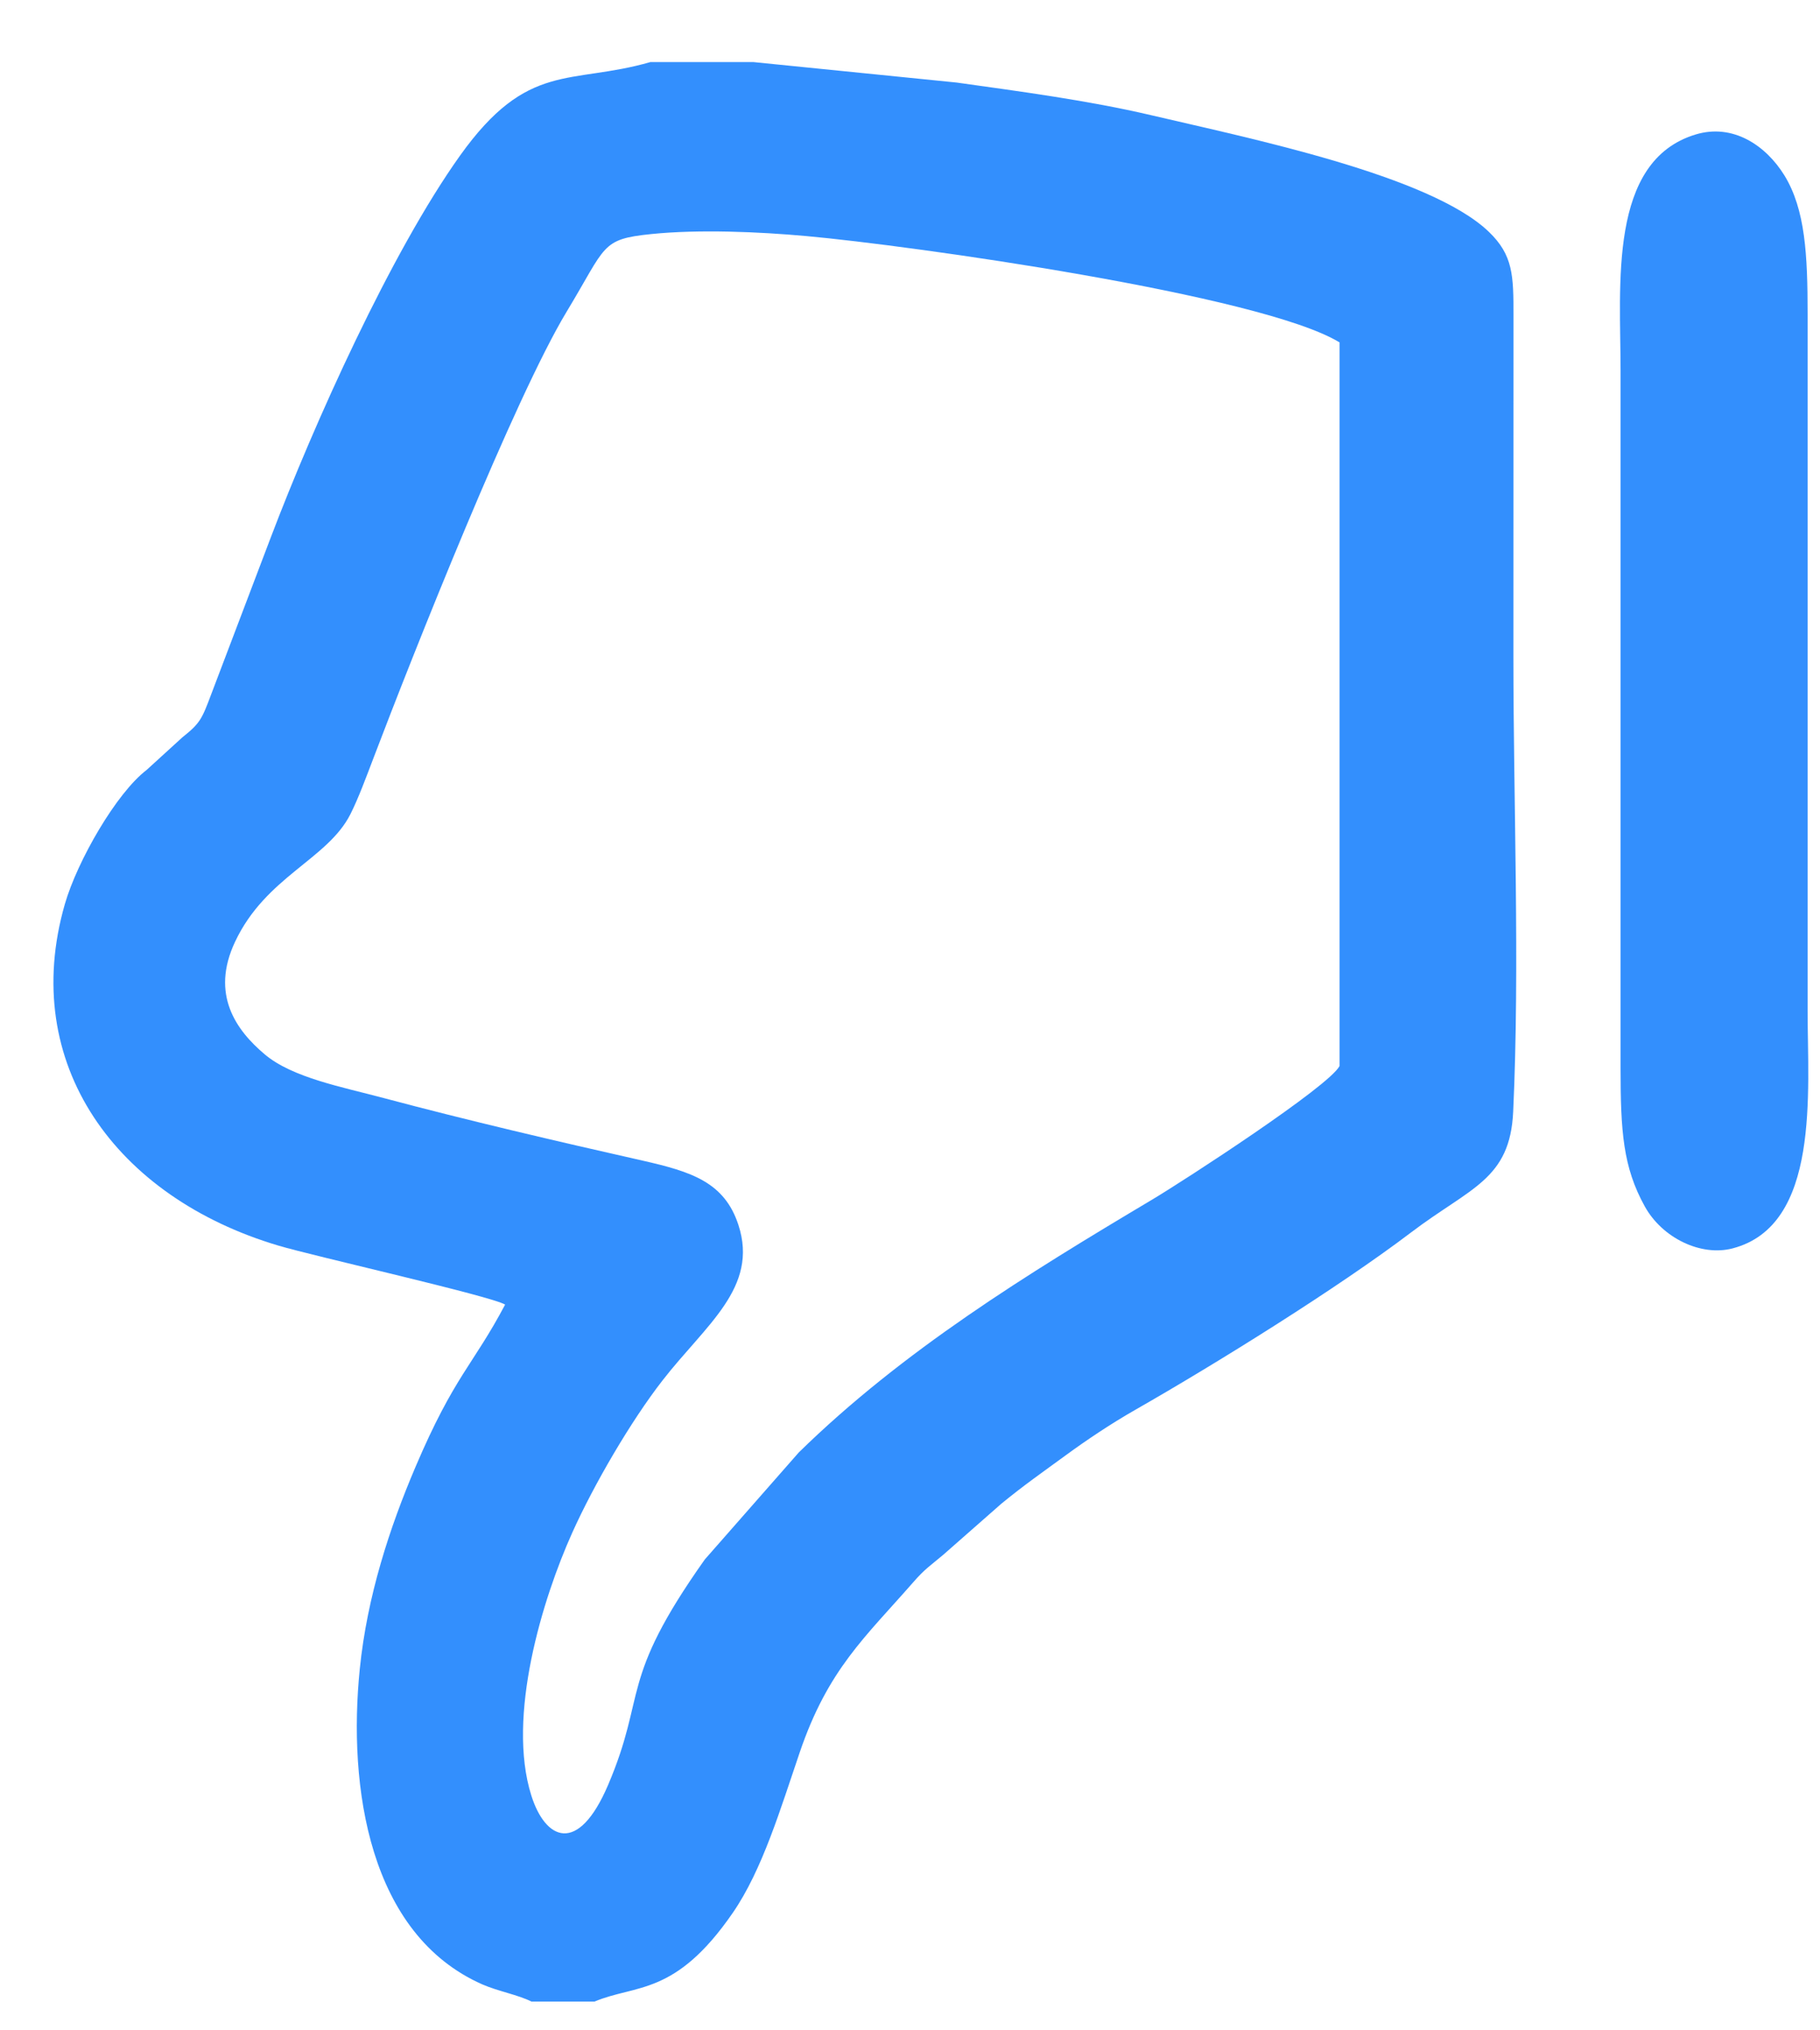 <svg width="26" height="29" viewBox="0 0 26 29" fill="none" xmlns="http://www.w3.org/2000/svg">
<path fill-rule="evenodd" clip-rule="evenodd" d="M19.137 15.225C18.989 15.517 16.915 16.863 16.457 17.136C14.668 18.201 12.897 19.292 11.411 20.746L10.069 22.274C8.832 24.02 9.246 24.184 8.688 25.493C8.256 26.507 7.789 26.277 7.59 25.645C7.235 24.518 7.75 22.836 8.175 21.892C8.486 21.201 9.012 20.299 9.464 19.718C10.08 18.924 10.841 18.392 10.549 17.497C10.349 16.883 9.873 16.735 9.182 16.578C7.95 16.3 6.686 16.005 5.482 15.684C4.886 15.525 4.176 15.393 3.781 15.059C3.379 14.72 3.001 14.207 3.359 13.45C3.797 12.521 4.674 12.279 5.004 11.633C5.119 11.406 5.235 11.091 5.336 10.826C5.9 9.342 7.353 5.678 8.098 4.447C8.667 3.506 8.579 3.417 9.306 3.343C9.987 3.274 10.835 3.31 11.519 3.372C12.998 3.505 18.019 4.208 19.137 4.891L19.137 15.225ZM10.766 0.887H9.29C8.145 1.216 7.541 0.866 6.573 2.221C5.586 3.604 4.486 6.05 3.865 7.685L3.016 9.92C2.884 10.271 2.859 10.33 2.605 10.532L2.094 10.998C1.663 11.327 1.105 12.295 0.926 12.915C0.27 15.198 1.659 17.102 3.976 17.791C4.481 17.942 7.016 18.512 7.216 18.634C6.757 19.503 6.492 19.647 5.935 20.954C5.567 21.818 5.245 22.798 5.14 23.836C4.968 25.529 5.271 27.631 6.893 28.345C7.107 28.439 7.408 28.495 7.592 28.589H8.494C9.084 28.34 9.646 28.516 10.468 27.322C10.893 26.706 11.154 25.822 11.425 25.029C11.829 23.842 12.361 23.384 13.047 22.599C13.214 22.408 13.283 22.369 13.471 22.211L14.305 21.478C14.63 21.212 14.875 21.042 15.231 20.782C15.521 20.57 15.865 20.339 16.213 20.14C17.375 19.477 19.115 18.395 20.164 17.599C21.005 16.961 21.573 16.851 21.617 15.876C21.713 13.8 21.62 11.484 21.62 9.382L21.621 4.511C21.622 3.936 21.617 3.644 21.267 3.309C20.425 2.503 17.848 1.975 16.439 1.644C15.546 1.435 14.578 1.307 13.666 1.179L10.766 0.887Z" fill="#338FFD"/>
<path fill-rule="evenodd" clip-rule="evenodd" d="M24.752 17.831C26.008 17.503 25.823 15.594 25.823 14.442V4.487C25.823 3.644 25.791 2.994 25.492 2.506C25.226 2.075 24.755 1.76 24.223 1.921C22.971 2.3 23.151 4.069 23.151 5.299V15.254C23.151 16.16 23.186 16.671 23.497 17.232C23.747 17.683 24.299 17.95 24.752 17.831Z" fill="#338FFD"/>
</svg>
